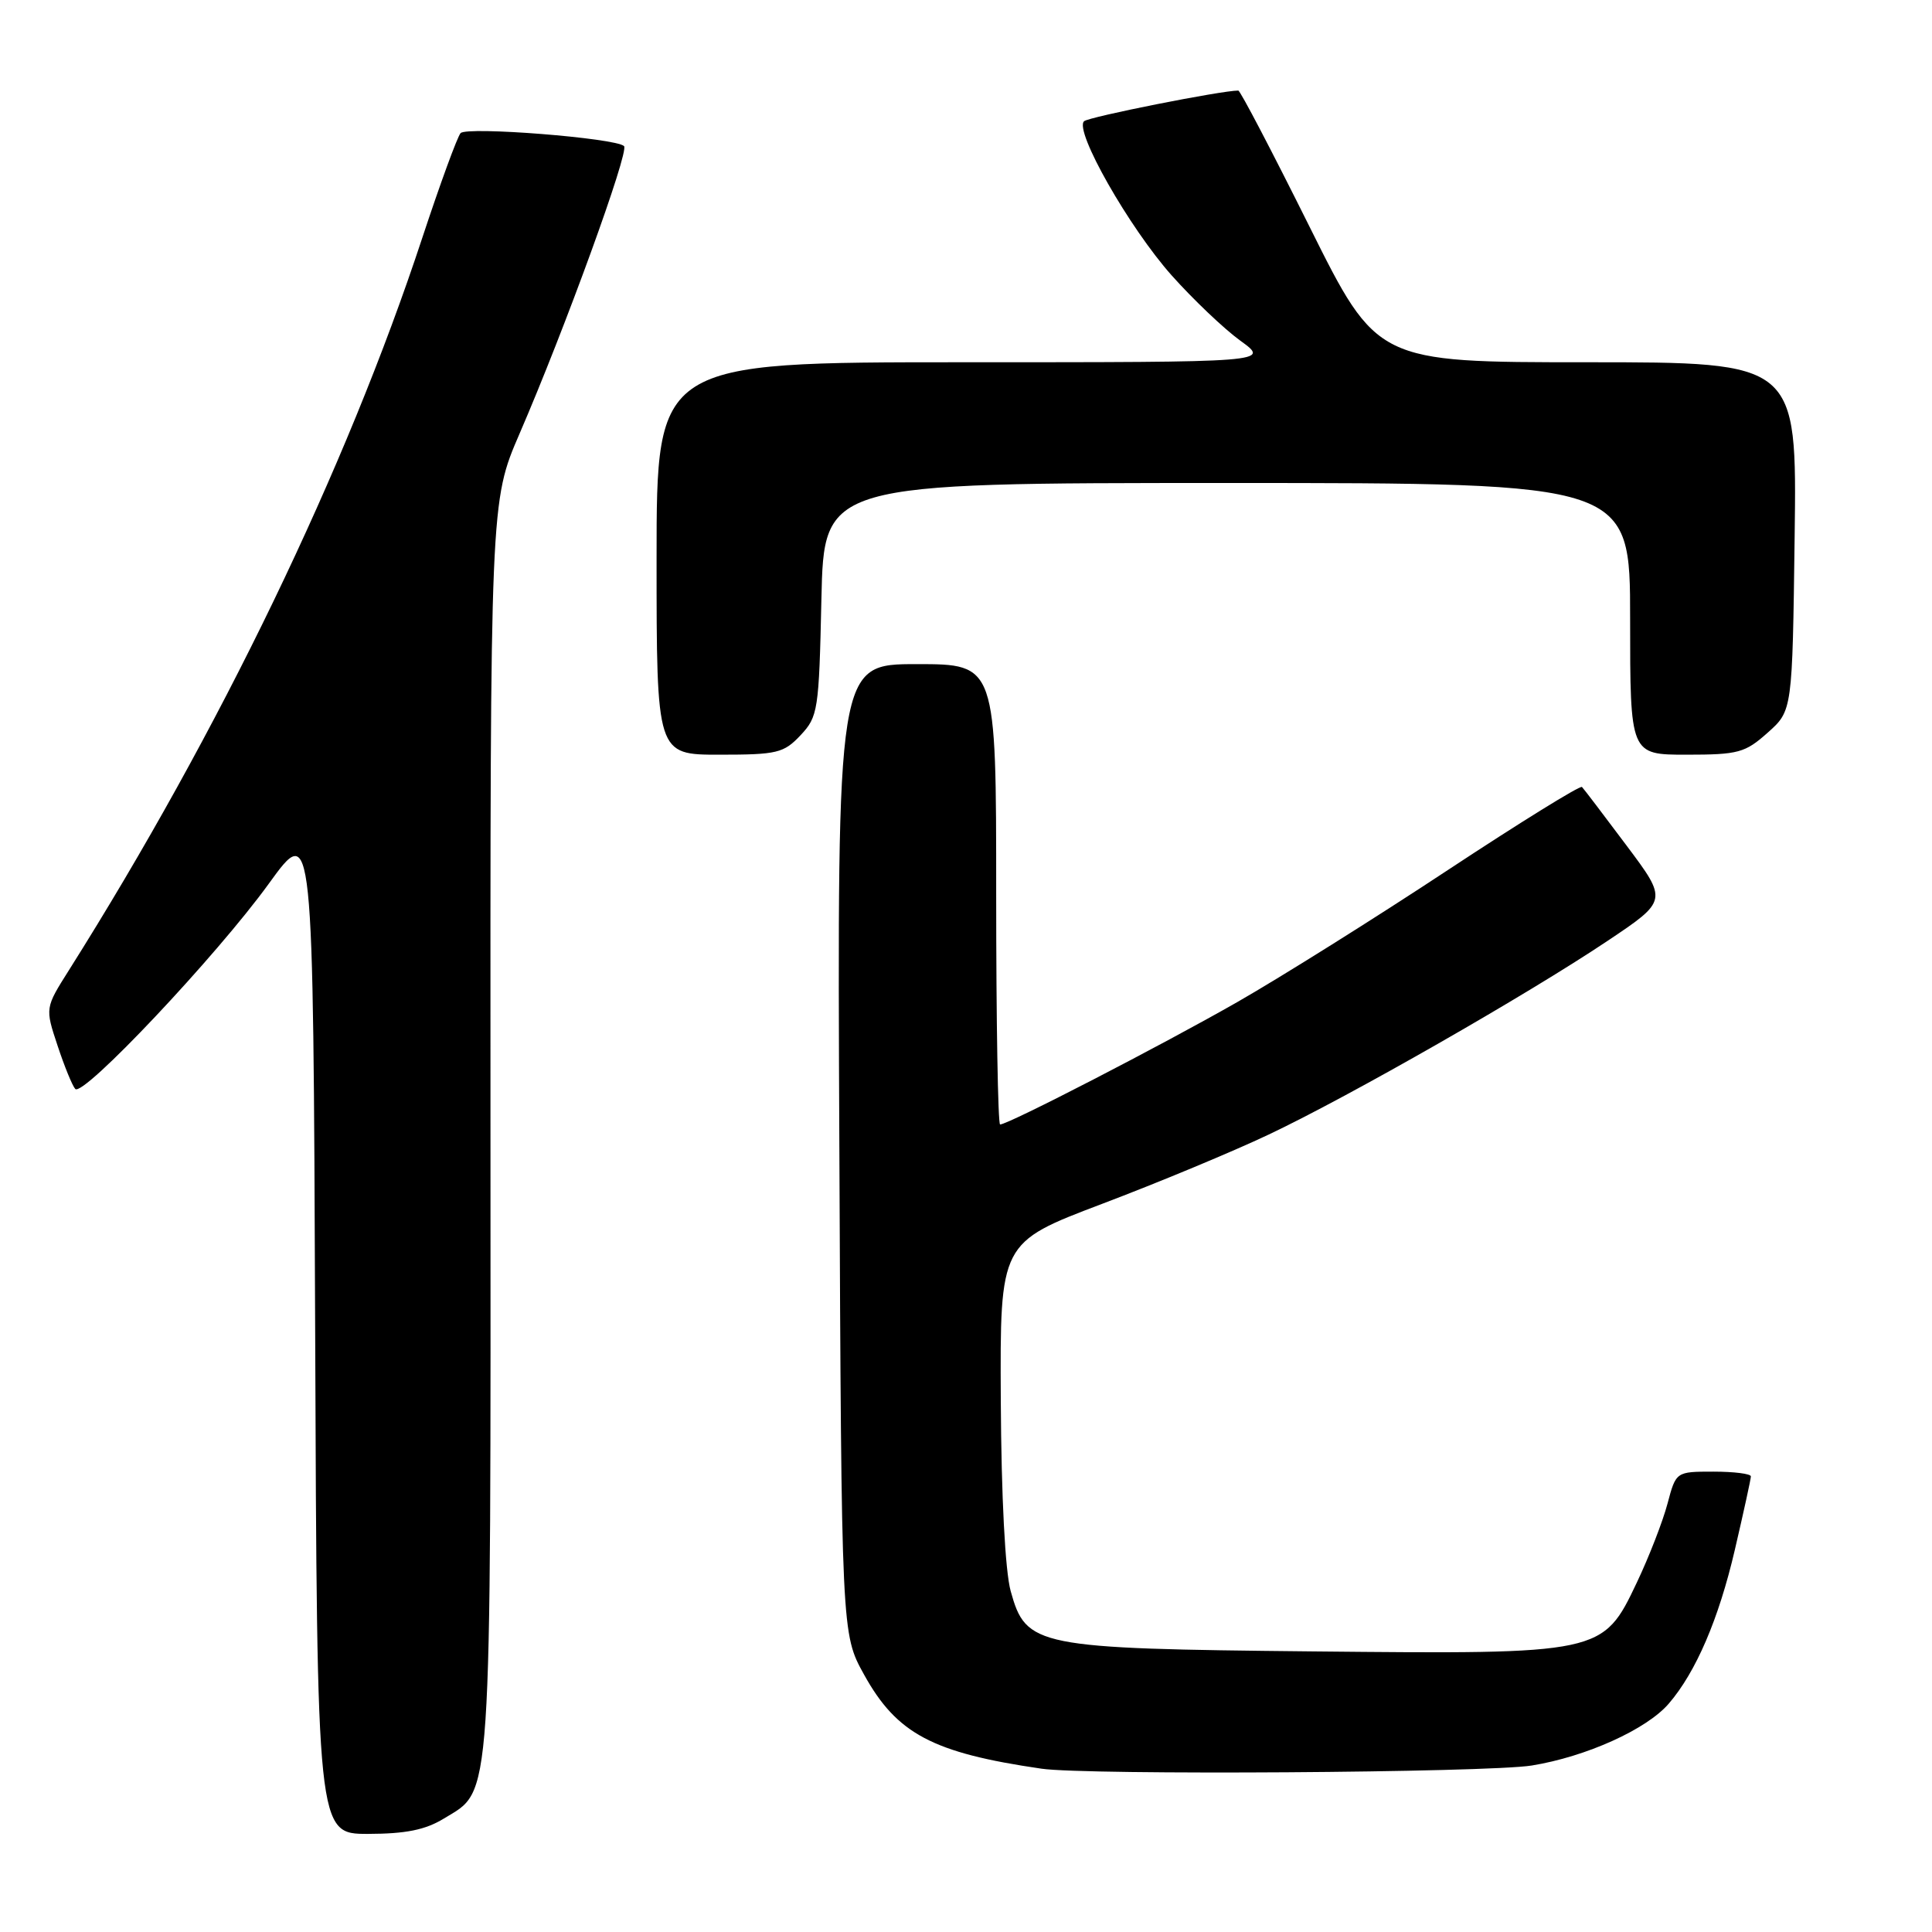 <?xml version="1.0" encoding="UTF-8" standalone="no"?>
<!DOCTYPE svg PUBLIC "-//W3C//DTD SVG 1.1//EN" "http://www.w3.org/Graphics/SVG/1.1/DTD/svg11.dtd" >
<svg xmlns="http://www.w3.org/2000/svg" xmlns:xlink="http://www.w3.org/1999/xlink" version="1.1" viewBox="0 0 256 256">
 <g >
 <path fill="currentColor"
d=" M 58.81 240.97 C 65.26 237.04 65.02 240.48 64.99 149.23 C 64.96 66.45 64.96 66.45 68.84 57.47 C 74.87 43.53 83.40 20.06 82.69 19.36 C 81.62 18.29 61.87 16.73 61.03 17.64 C 60.60 18.12 58.32 24.35 55.96 31.50 C 45.87 62.13 29.07 96.94 9.15 128.53 C 5.97 133.56 5.97 133.56 7.62 138.53 C 8.52 141.26 9.58 143.86 9.97 144.29 C 10.99 145.43 28.71 126.64 35.62 117.09 C 41.50 108.96 41.50 108.96 41.76 175.98 C 42.01 243.00 42.01 243.00 48.76 243.00 C 53.76 242.99 56.36 242.47 58.81 240.97 Z  M 202.97 233.94 C 210.18 232.77 218.19 229.15 221.12 225.74 C 224.72 221.56 227.74 214.53 229.87 205.38 C 231.04 200.36 232.00 195.97 232.00 195.63 C 232.00 195.28 229.77 195.00 227.04 195.00 C 222.08 195.00 222.08 195.00 220.95 199.25 C 220.33 201.59 218.51 206.28 216.90 209.67 C 212.39 219.18 212.28 219.20 173.93 218.82 C 137.23 218.45 135.96 218.19 133.92 210.83 C 133.19 208.18 132.68 198.39 132.61 185.58 C 132.50 164.65 132.50 164.65 146.00 159.53 C 153.43 156.72 163.38 152.58 168.12 150.33 C 178.79 145.28 202.28 131.85 212.98 124.69 C 220.99 119.33 220.99 119.33 215.52 112.03 C 212.51 108.01 209.86 104.52 209.62 104.28 C 209.38 104.04 201.38 109.00 191.84 115.29 C 182.30 121.59 169.78 129.44 164.00 132.75 C 153.94 138.50 133.60 149.00 132.52 149.00 C 132.23 149.00 132.00 135.28 132.00 118.50 C 132.00 88.00 132.00 88.00 121.47 88.00 C 110.93 88.00 110.93 88.00 111.22 152.25 C 111.50 216.50 111.50 216.50 114.49 221.89 C 118.83 229.74 123.57 232.26 138.00 234.36 C 143.99 235.24 197.10 234.89 202.97 233.94 Z  M 106.08 97.42 C 108.39 94.96 108.52 94.14 108.84 79.42 C 109.18 64.00 109.18 64.00 162.59 64.00 C 216.00 64.00 216.00 64.00 216.00 82.00 C 216.00 100.00 216.00 100.00 223.48 100.00 C 230.34 100.00 231.24 99.75 234.23 97.08 C 237.50 94.17 237.50 94.17 237.80 71.08 C 238.10 48.00 238.10 48.00 210.28 48.00 C 182.46 48.00 182.46 48.00 173.50 30.00 C 168.57 20.10 164.34 12.00 164.08 12.00 C 161.82 12.00 144.30 15.48 143.65 16.06 C 142.28 17.26 149.62 30.17 155.26 36.50 C 158.10 39.68 162.19 43.58 164.36 45.15 C 168.30 48.00 168.30 48.00 127.65 48.00 C 87.00 48.00 87.00 48.00 87.00 74.00 C 87.00 100.00 87.00 100.00 95.33 100.00 C 102.98 100.00 103.85 99.79 106.08 97.42 Z "/>
</g>
</svg>